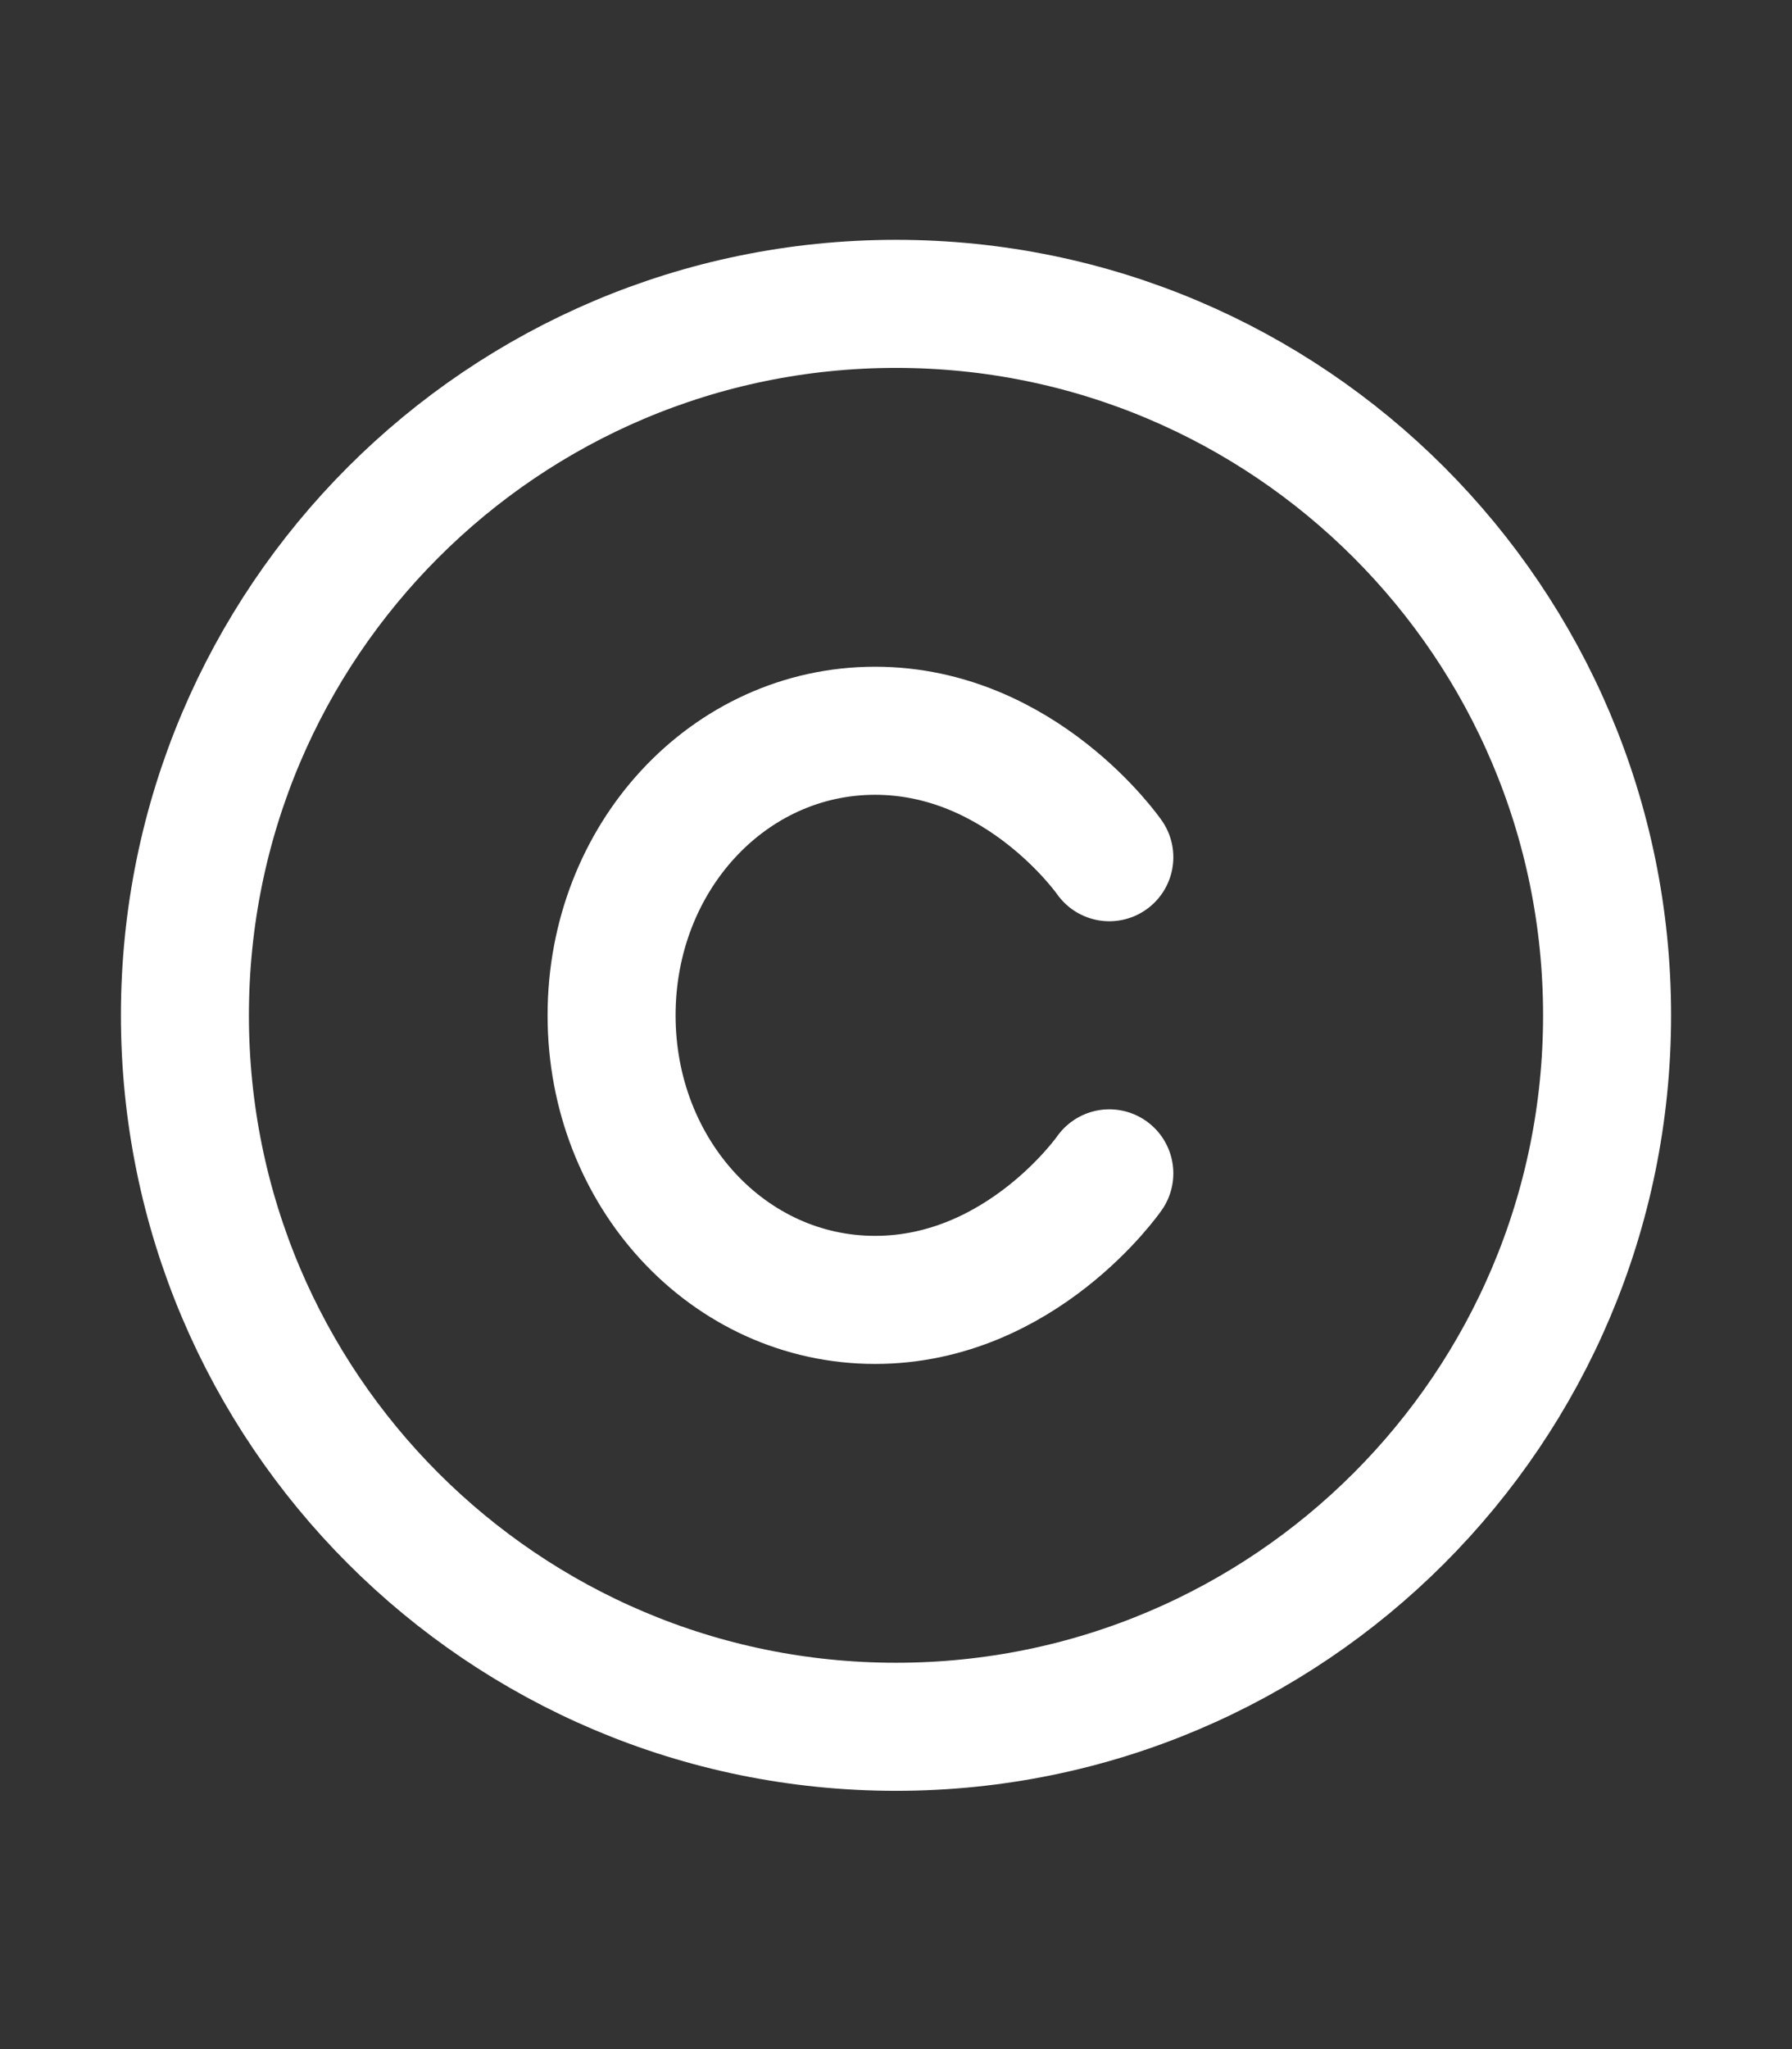 <?xml version="1.0" encoding="UTF-8" standalone="no"?>
<svg
   width="21"
   height="24"
   viewBox="0 0 21 24"
   fill="none"
   version="1.1"
   id="svg2"
   sodipodi:docname="icon-copyright.svg"
   inkscape:version="1.3 (0e150ed6c4, 2023-07-21)"
   xmlns:inkscape="http://www.inkscape.org/namespaces/inkscape"
   xmlns:sodipodi="http://sodipodi.sourceforge.net/DTD/sodipodi-0.dtd"
   xmlns="http://www.w3.org/2000/svg"
   xmlns:svg="http://www.w3.org/2000/svg">
  <rect x="0" y="0" width="21" height="24" fill="#333333" stroke="none"/>
  <defs
     id="defs2" />
  <sodipodi:namedview
     id="namedview2"
     pagecolor="#505050"
     bordercolor="#ffffff"
     borderopacity="1"
     inkscape:showpageshadow="0"
     inkscape:pageopacity="0"
     inkscape:pagecheckerboard="1"
     inkscape:deskcolor="#505050"
     inkscape:zoom="181.01934"
     inkscape:cx="19.920524"
     inkscape:cy="1.179432"
     inkscape:window-width="1920"
     inkscape:window-height="1017"
     inkscape:window-x="1912"
     inkscape:window-y="-8"
     inkscape:window-maximized="1"
     inkscape:current-layer="svg2" />
  <path
     d="m 10.5,20.225 c 4.602,0 8.333,-3.731 8.333,-8.333 0,-4.602 -3.731,-8.333 -8.333,-8.333 -4.602,0 -8.333,3.731 -8.333,8.333 0,4.602 3.731,8.333 8.333,8.333 z"
     stroke="#ffffff"
     stroke-width="1.5"
     stroke-linecap="round"
     stroke-linejoin="round"
     id="path1" />
  <path
     d="m 13,10.04 c 0,0 -1.029,-1.481 -2.745,-1.481 -1.716,0 -3.088,1.481 -3.088,3.333 0,1.852 1.373,3.333 3.088,3.333 1.716,0 2.745,-1.482 2.745,-1.482"
     stroke="#ffffff"
     stroke-width="1.5"
     stroke-linecap="round"
     stroke-linejoin="round"
     id="path2" />
</svg>

